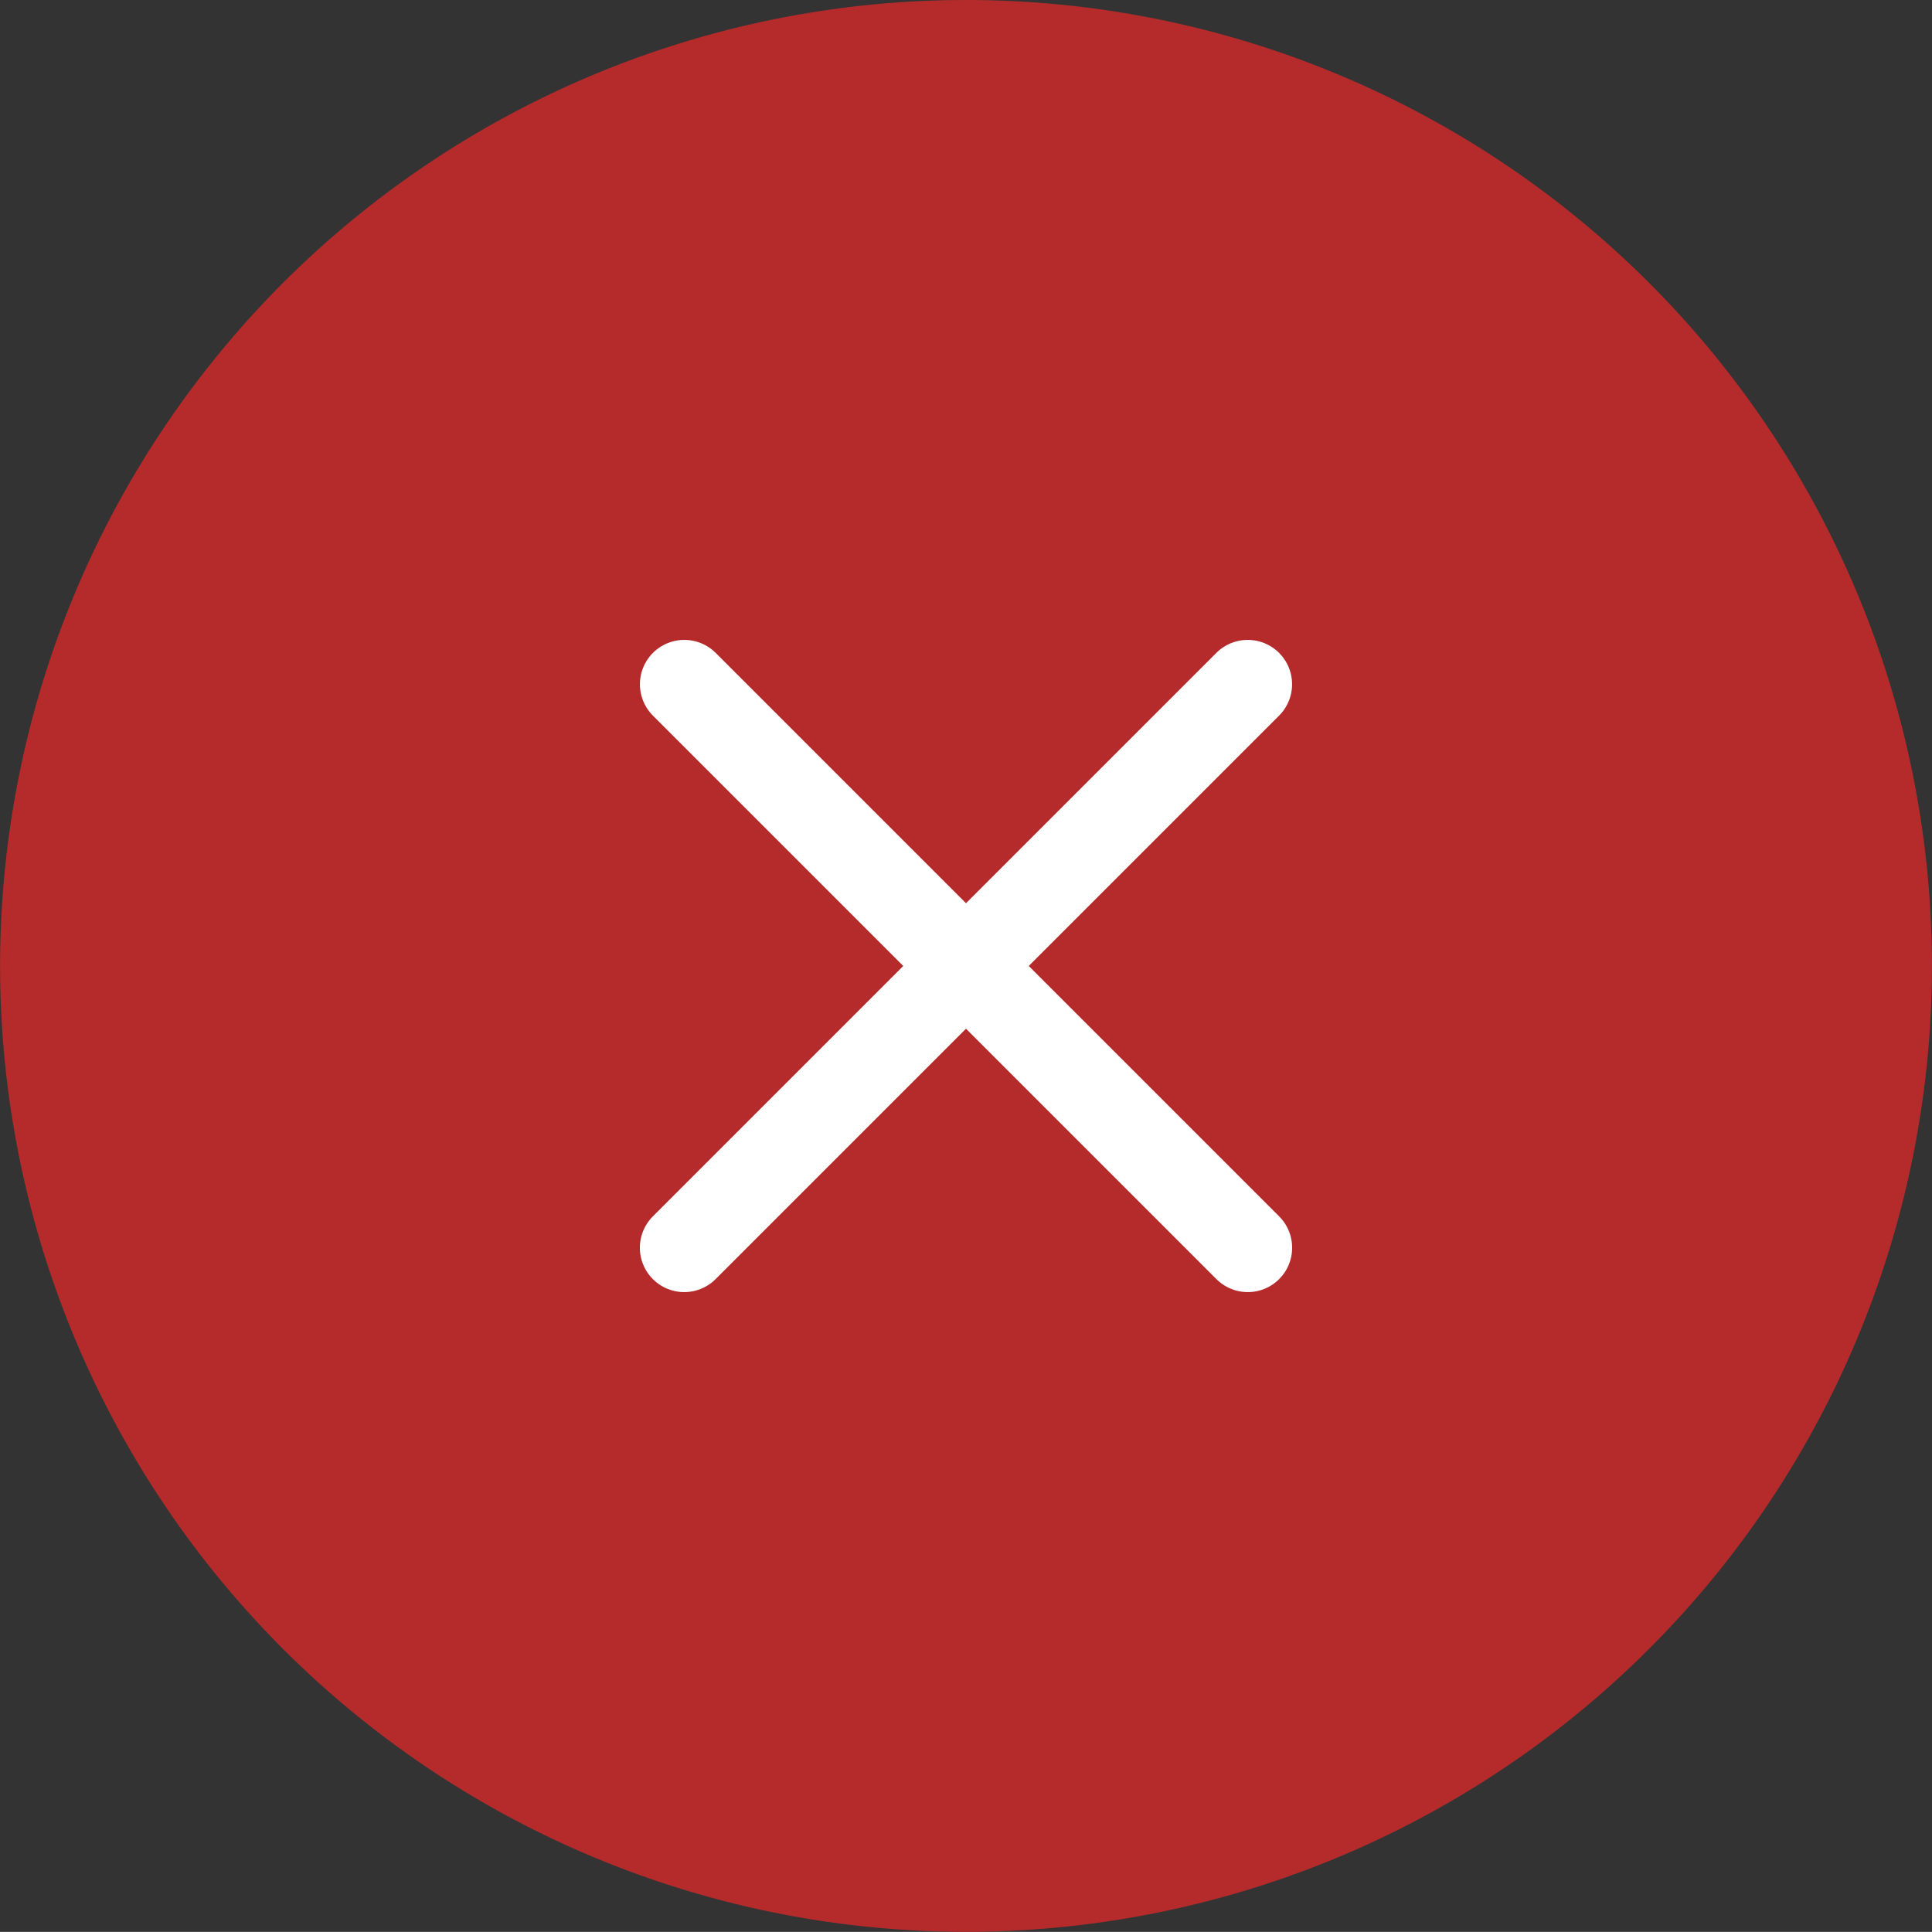 <svg xmlns="http://www.w3.org/2000/svg" width="21.774" height="21.773" viewBox="0 0 21.774 21.773">
  <rect x="0" y="0" width="21.774" height="21.773" fill="#333333" stroke="none"/>
  <g id="exclude-close" transform="translate(0.685 0.685)">
    <path id="Path_1616" data-name="Path 1616" d="M25.773,14.886A10.886,10.886,0,1,1,14.886,4,10.883,10.883,0,0,1,25.773,14.886Z" transform="translate(-4.685 -4.685)" fill="#b52b2b"/>
    <path id="Path_1619" data-name="Path 1619" d="M0,0H20.674V20.674H0Z" transform="translate(-0.136 -0.136)" fill="none"/>
    <g id="Group_250" data-name="Group 250" transform="translate(10.202 -0.685) rotate(45)">
      <path id="Path_1622" data-name="Path 1622" d="M0,0V8.981" transform="translate(7.698 3.208)" fill="none" stroke="#fff" stroke-linecap="round" stroke-linejoin="round" stroke-width="1"/>
      <path id="Path_1623" data-name="Path 1623" d="M0,0H8.981" transform="translate(3.208 7.698)" fill="none" stroke="#fff" stroke-linecap="round" stroke-linejoin="round" stroke-width="1"/>
      <path id="Path_1624" data-name="Path 1624" d="M0,0H15.4V15.4H0Z" transform="translate(0 0)" fill="none"/>
    </g>
  </g>
</svg>
